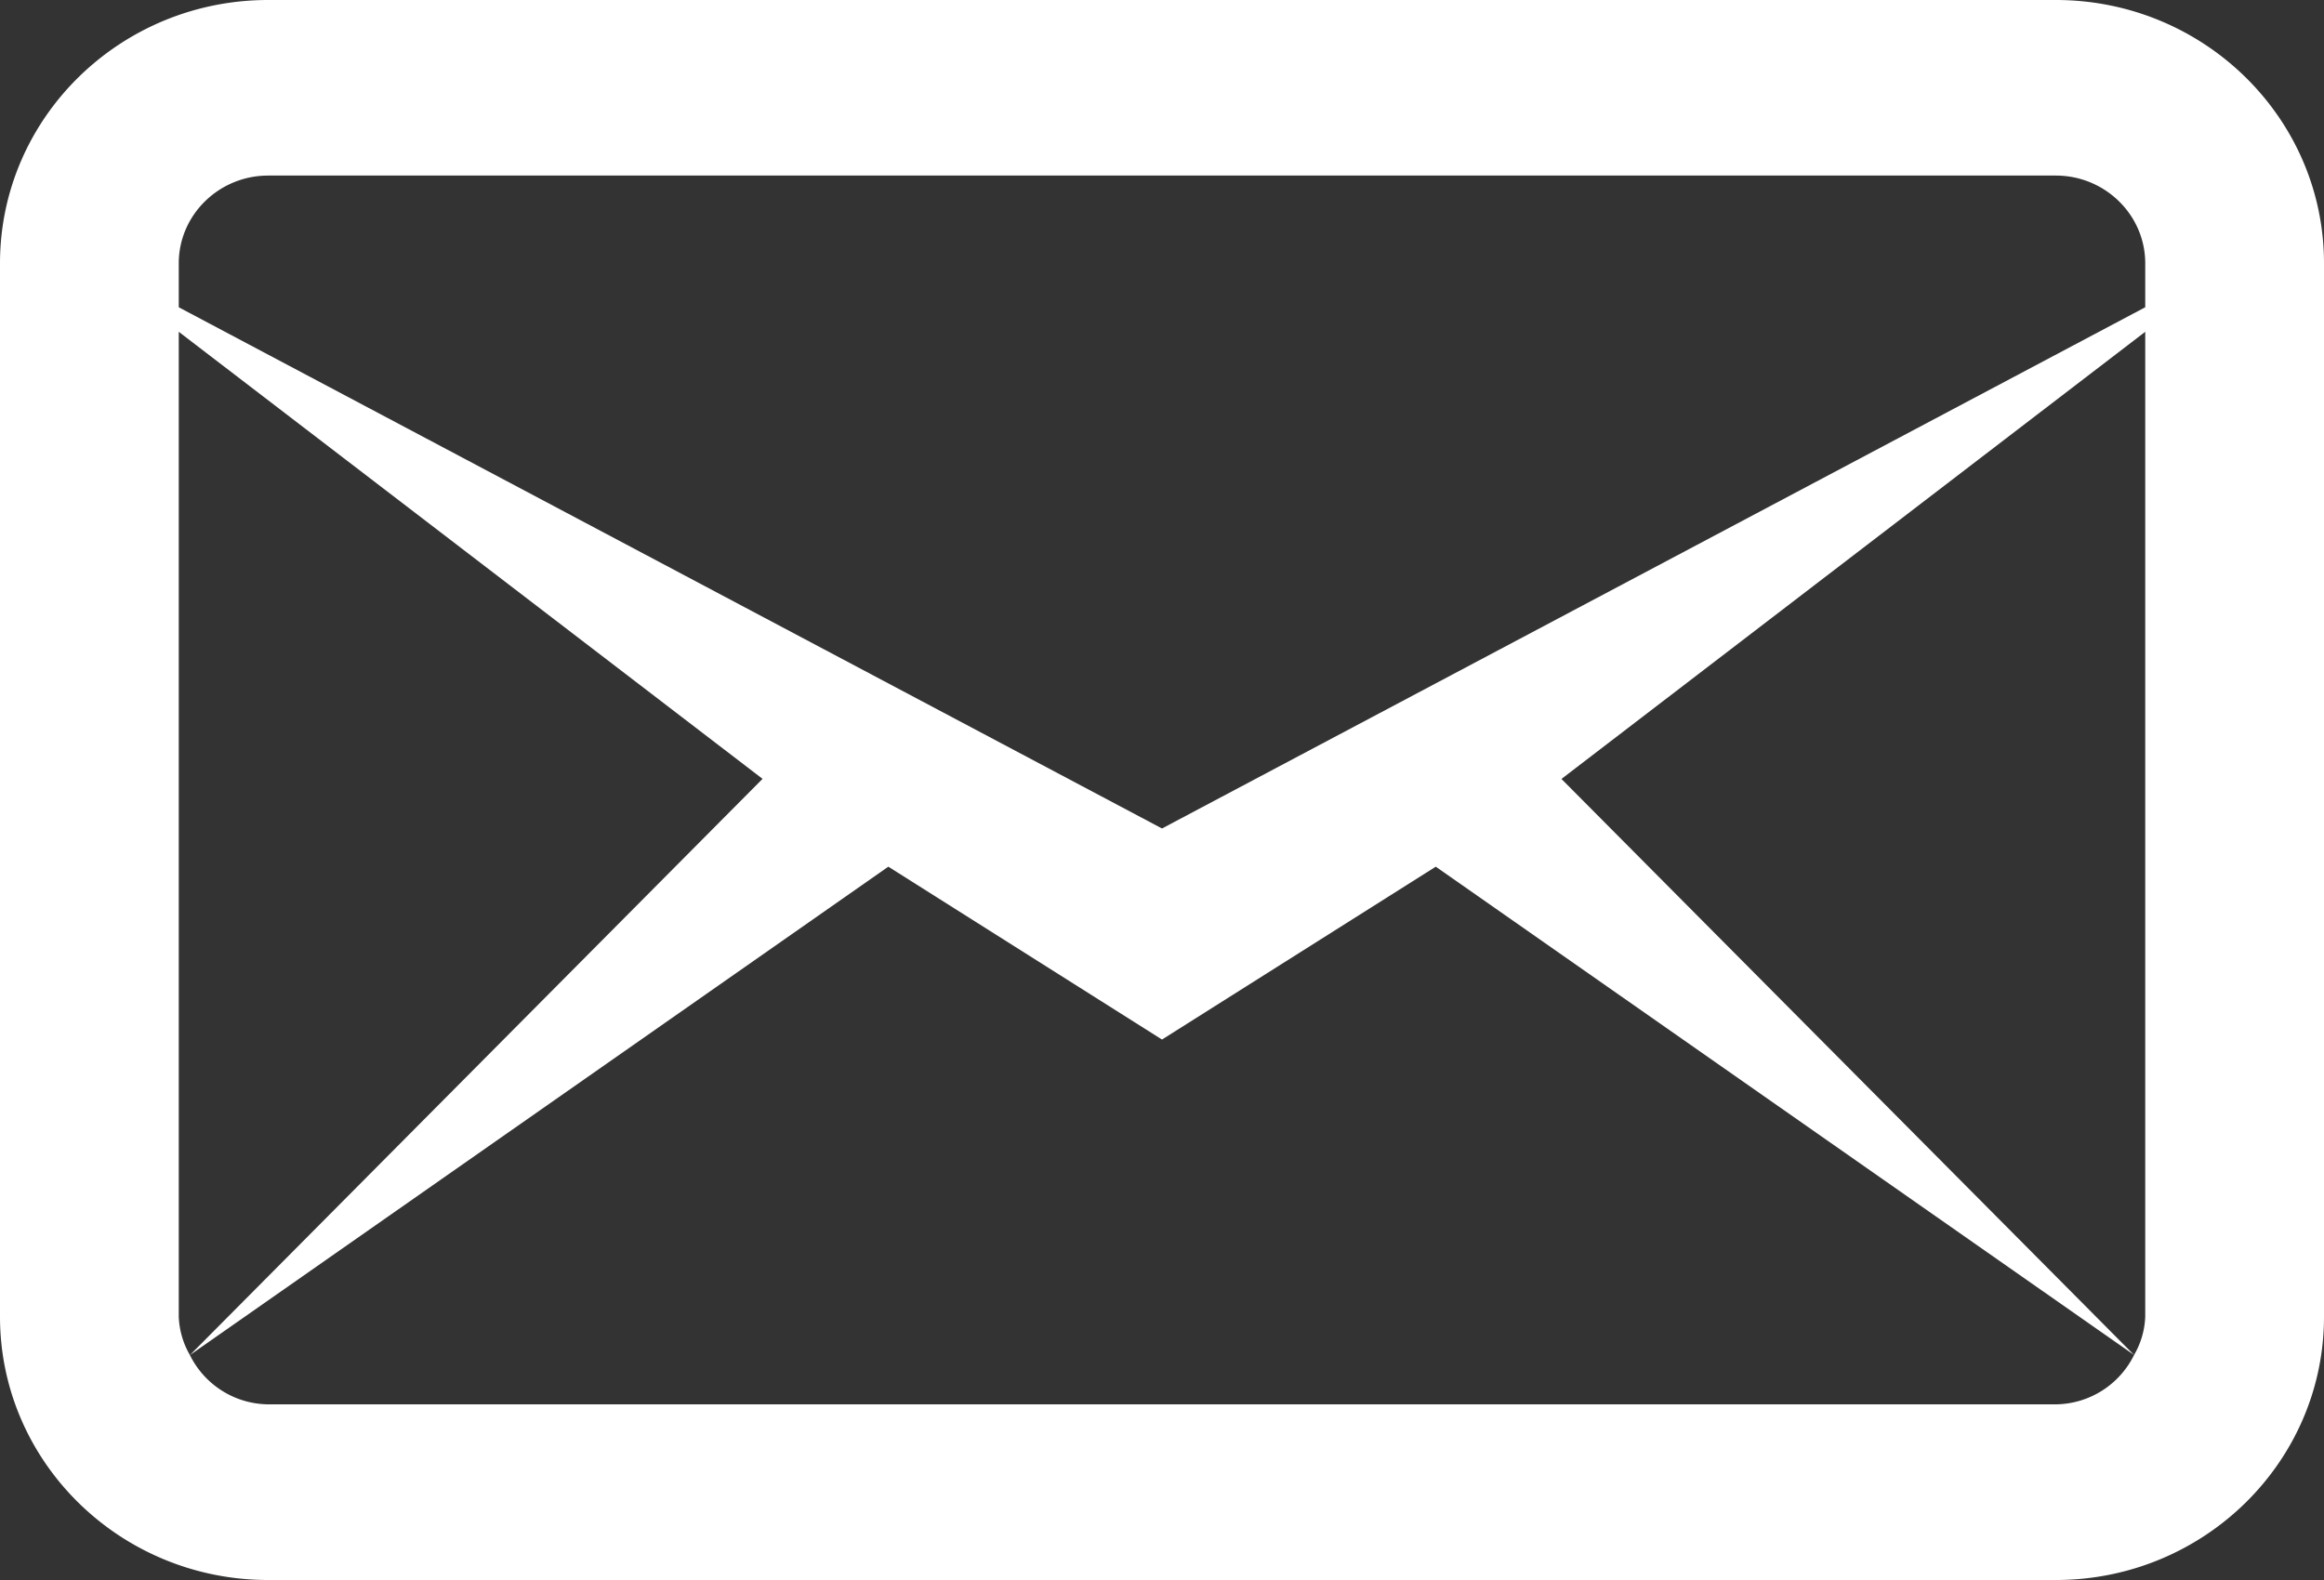 <svg width="25" height="17" fill="none" xmlns="http://www.w3.org/2000/svg"><rect width="100%" height="100%" fill="#333333" stroke="none"/><path d="M2.885 0C1.292 0 0 1.27 0 2.833v11.334C0 15.73 1.292 17 2.885 17h19.23C23.708 17 25 15.73 25 14.167V2.833C25 1.27 23.708 0 22.115 0H2.885zm0 1.889h19.23c.53 0 .962.424.962.944v.473L12.5 8.914 1.923 3.306v-.473c0-.52.432-.944.962-.944zM1.923 3.57l6.28 4.81-6.16 6.2 7.513-5.255 2.944 1.86 2.945-1.86 7.512 5.254-6.16-6.198 6.28-4.811v10.596a.884.884 0 01-.12.413.95.95 0 01-.842.531H2.885a.95.95 0 01-.842-.53.889.889 0 01-.12-.414V3.57z" fill="#fff"/></svg>